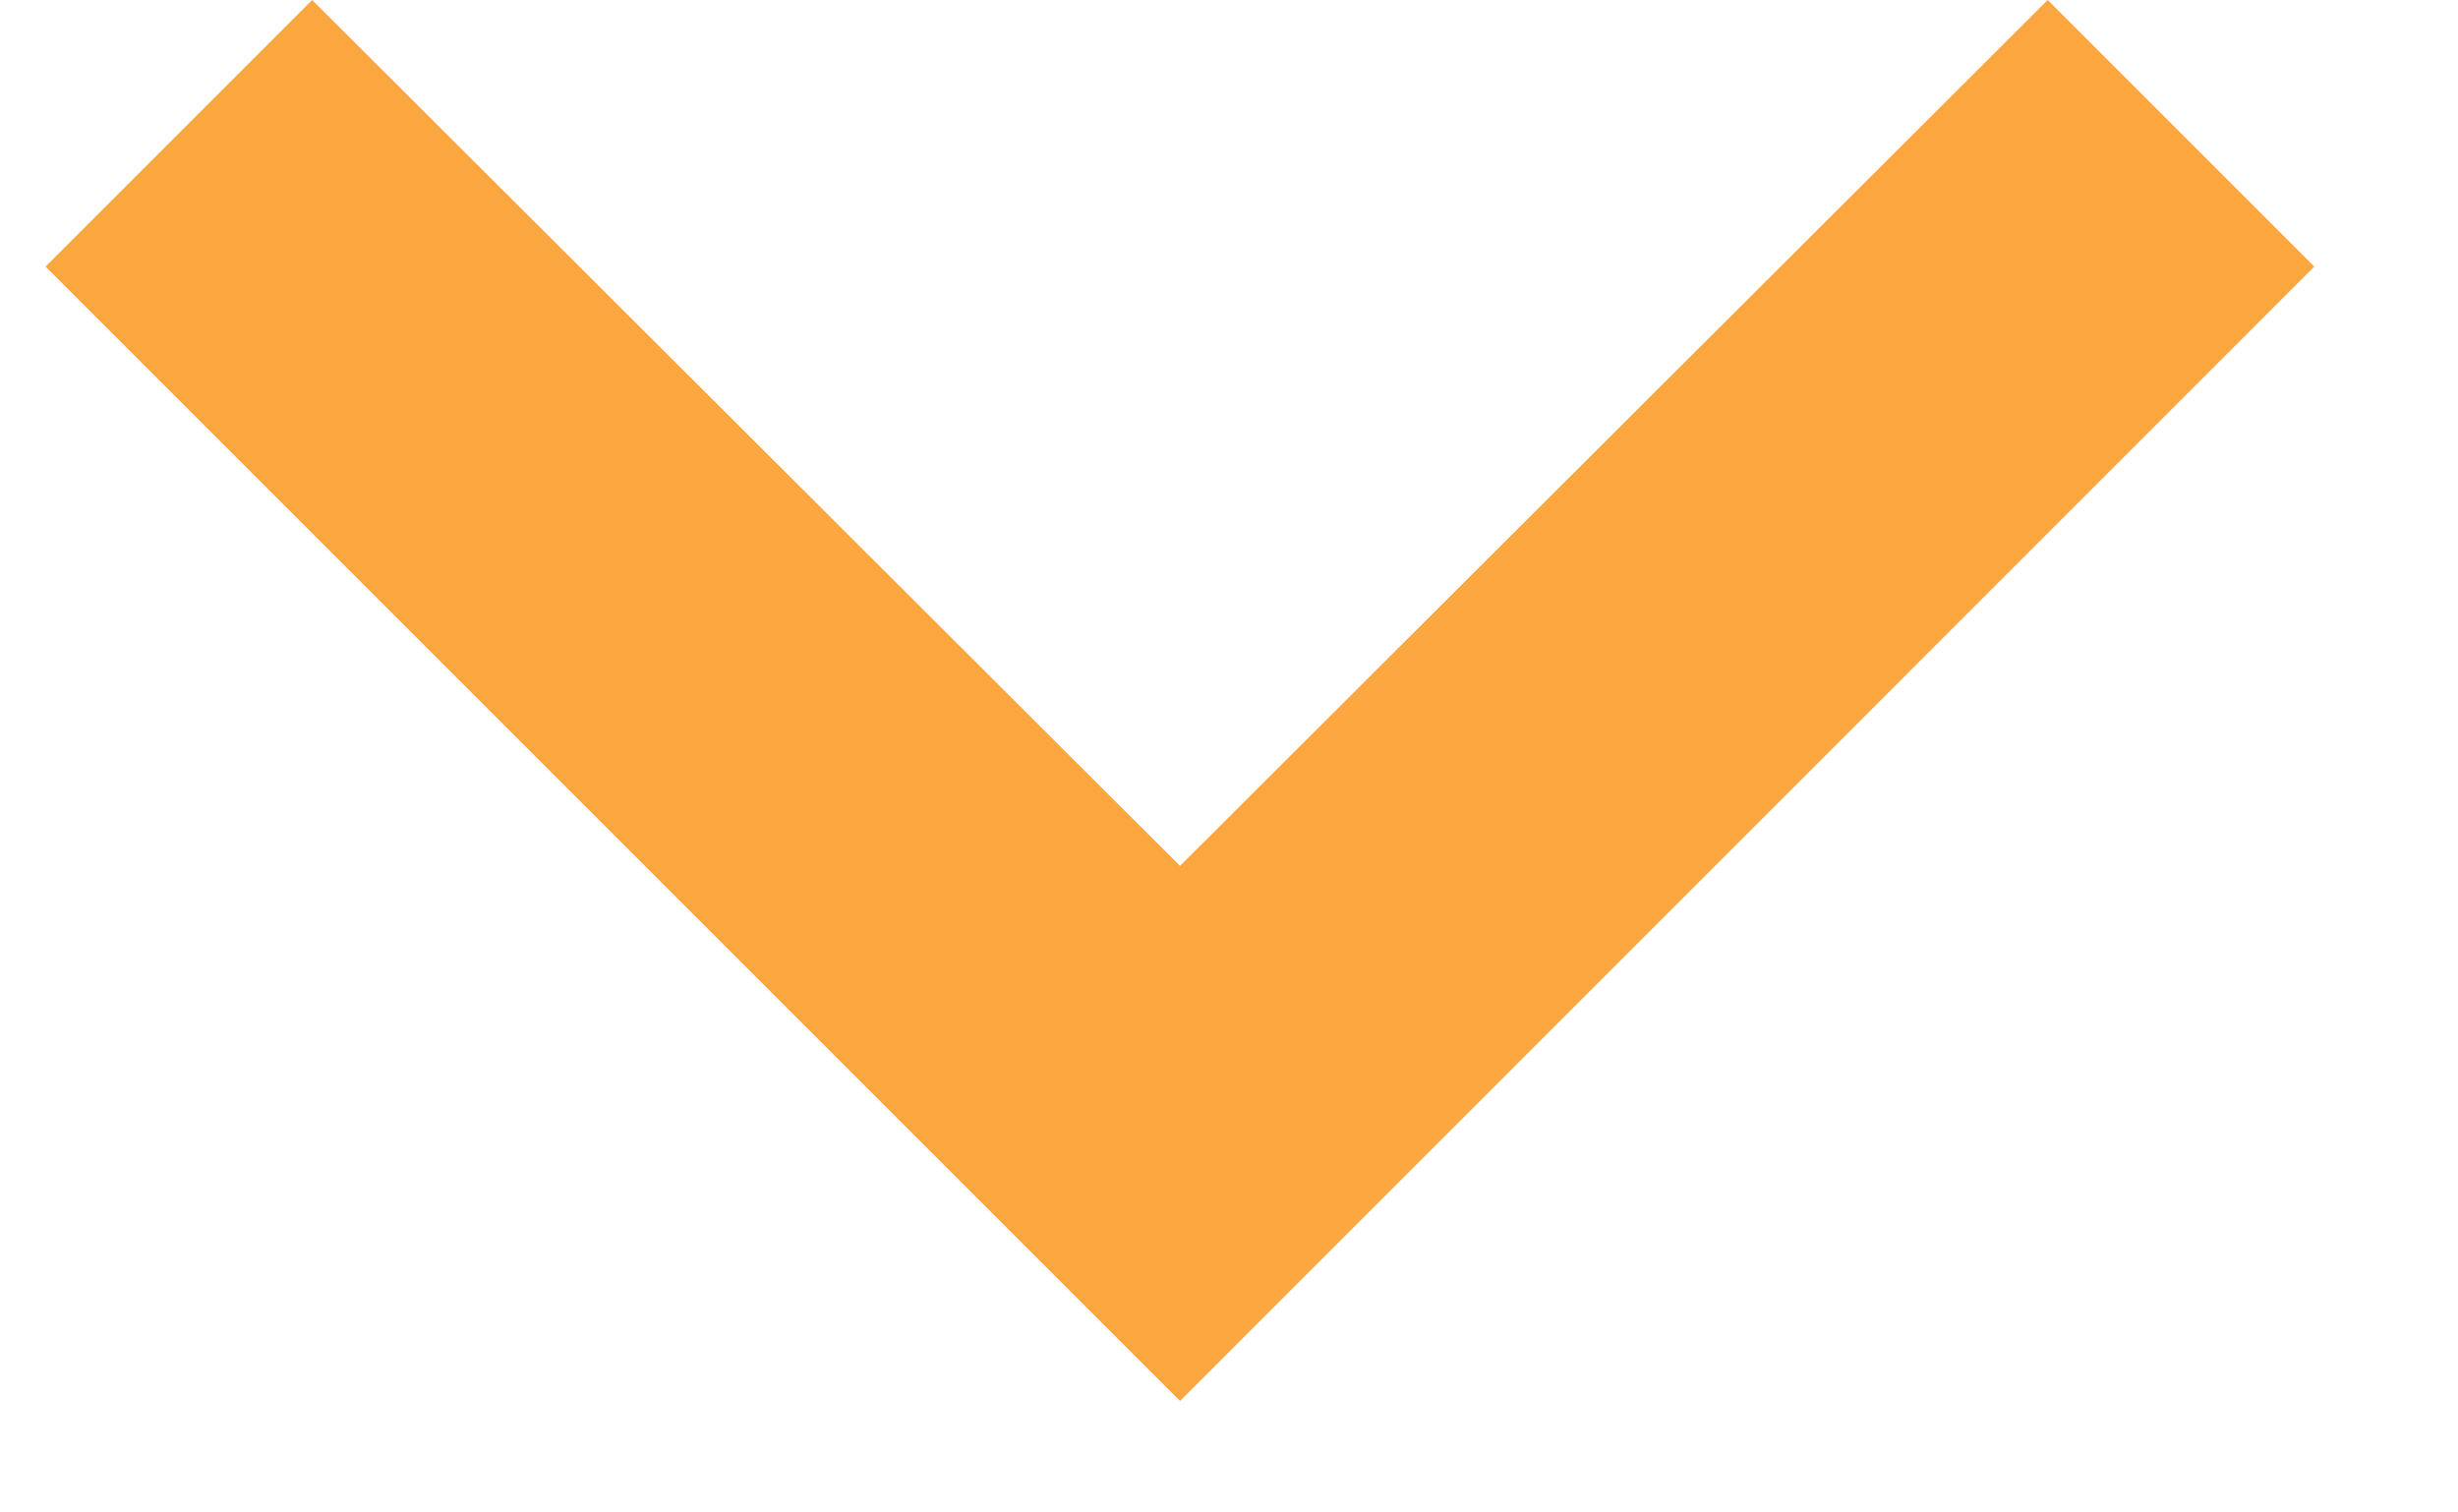 <?xml version="1.0" encoding="UTF-8"?>
<svg width="13px" height="8px" viewBox="0 0 13 8" version="1.1" xmlns="http://www.w3.org/2000/svg" xmlns:xlink="http://www.w3.org/1999/xlink">
    <!-- Generator: Sketch 53 (72520) - https://sketchapp.com -->
    <title>Fill 1</title>
    <desc>Created with Sketch.</desc>
    <g id="Page-1" stroke="none" stroke-width="1" fill="none" fill-rule="evenodd">
        <g id="Desktop---home-tu-negocio_select2" transform="translate(-1024, -25)" fill="#FCA640">
            <polygon id="Fill-1" points="1034.83 25 1030.241 29.58 1025.651 25 1024.241 26.41 1030.241 32.41 1036.24 26.41"></polygon>
        </g>
    </g>
</svg>